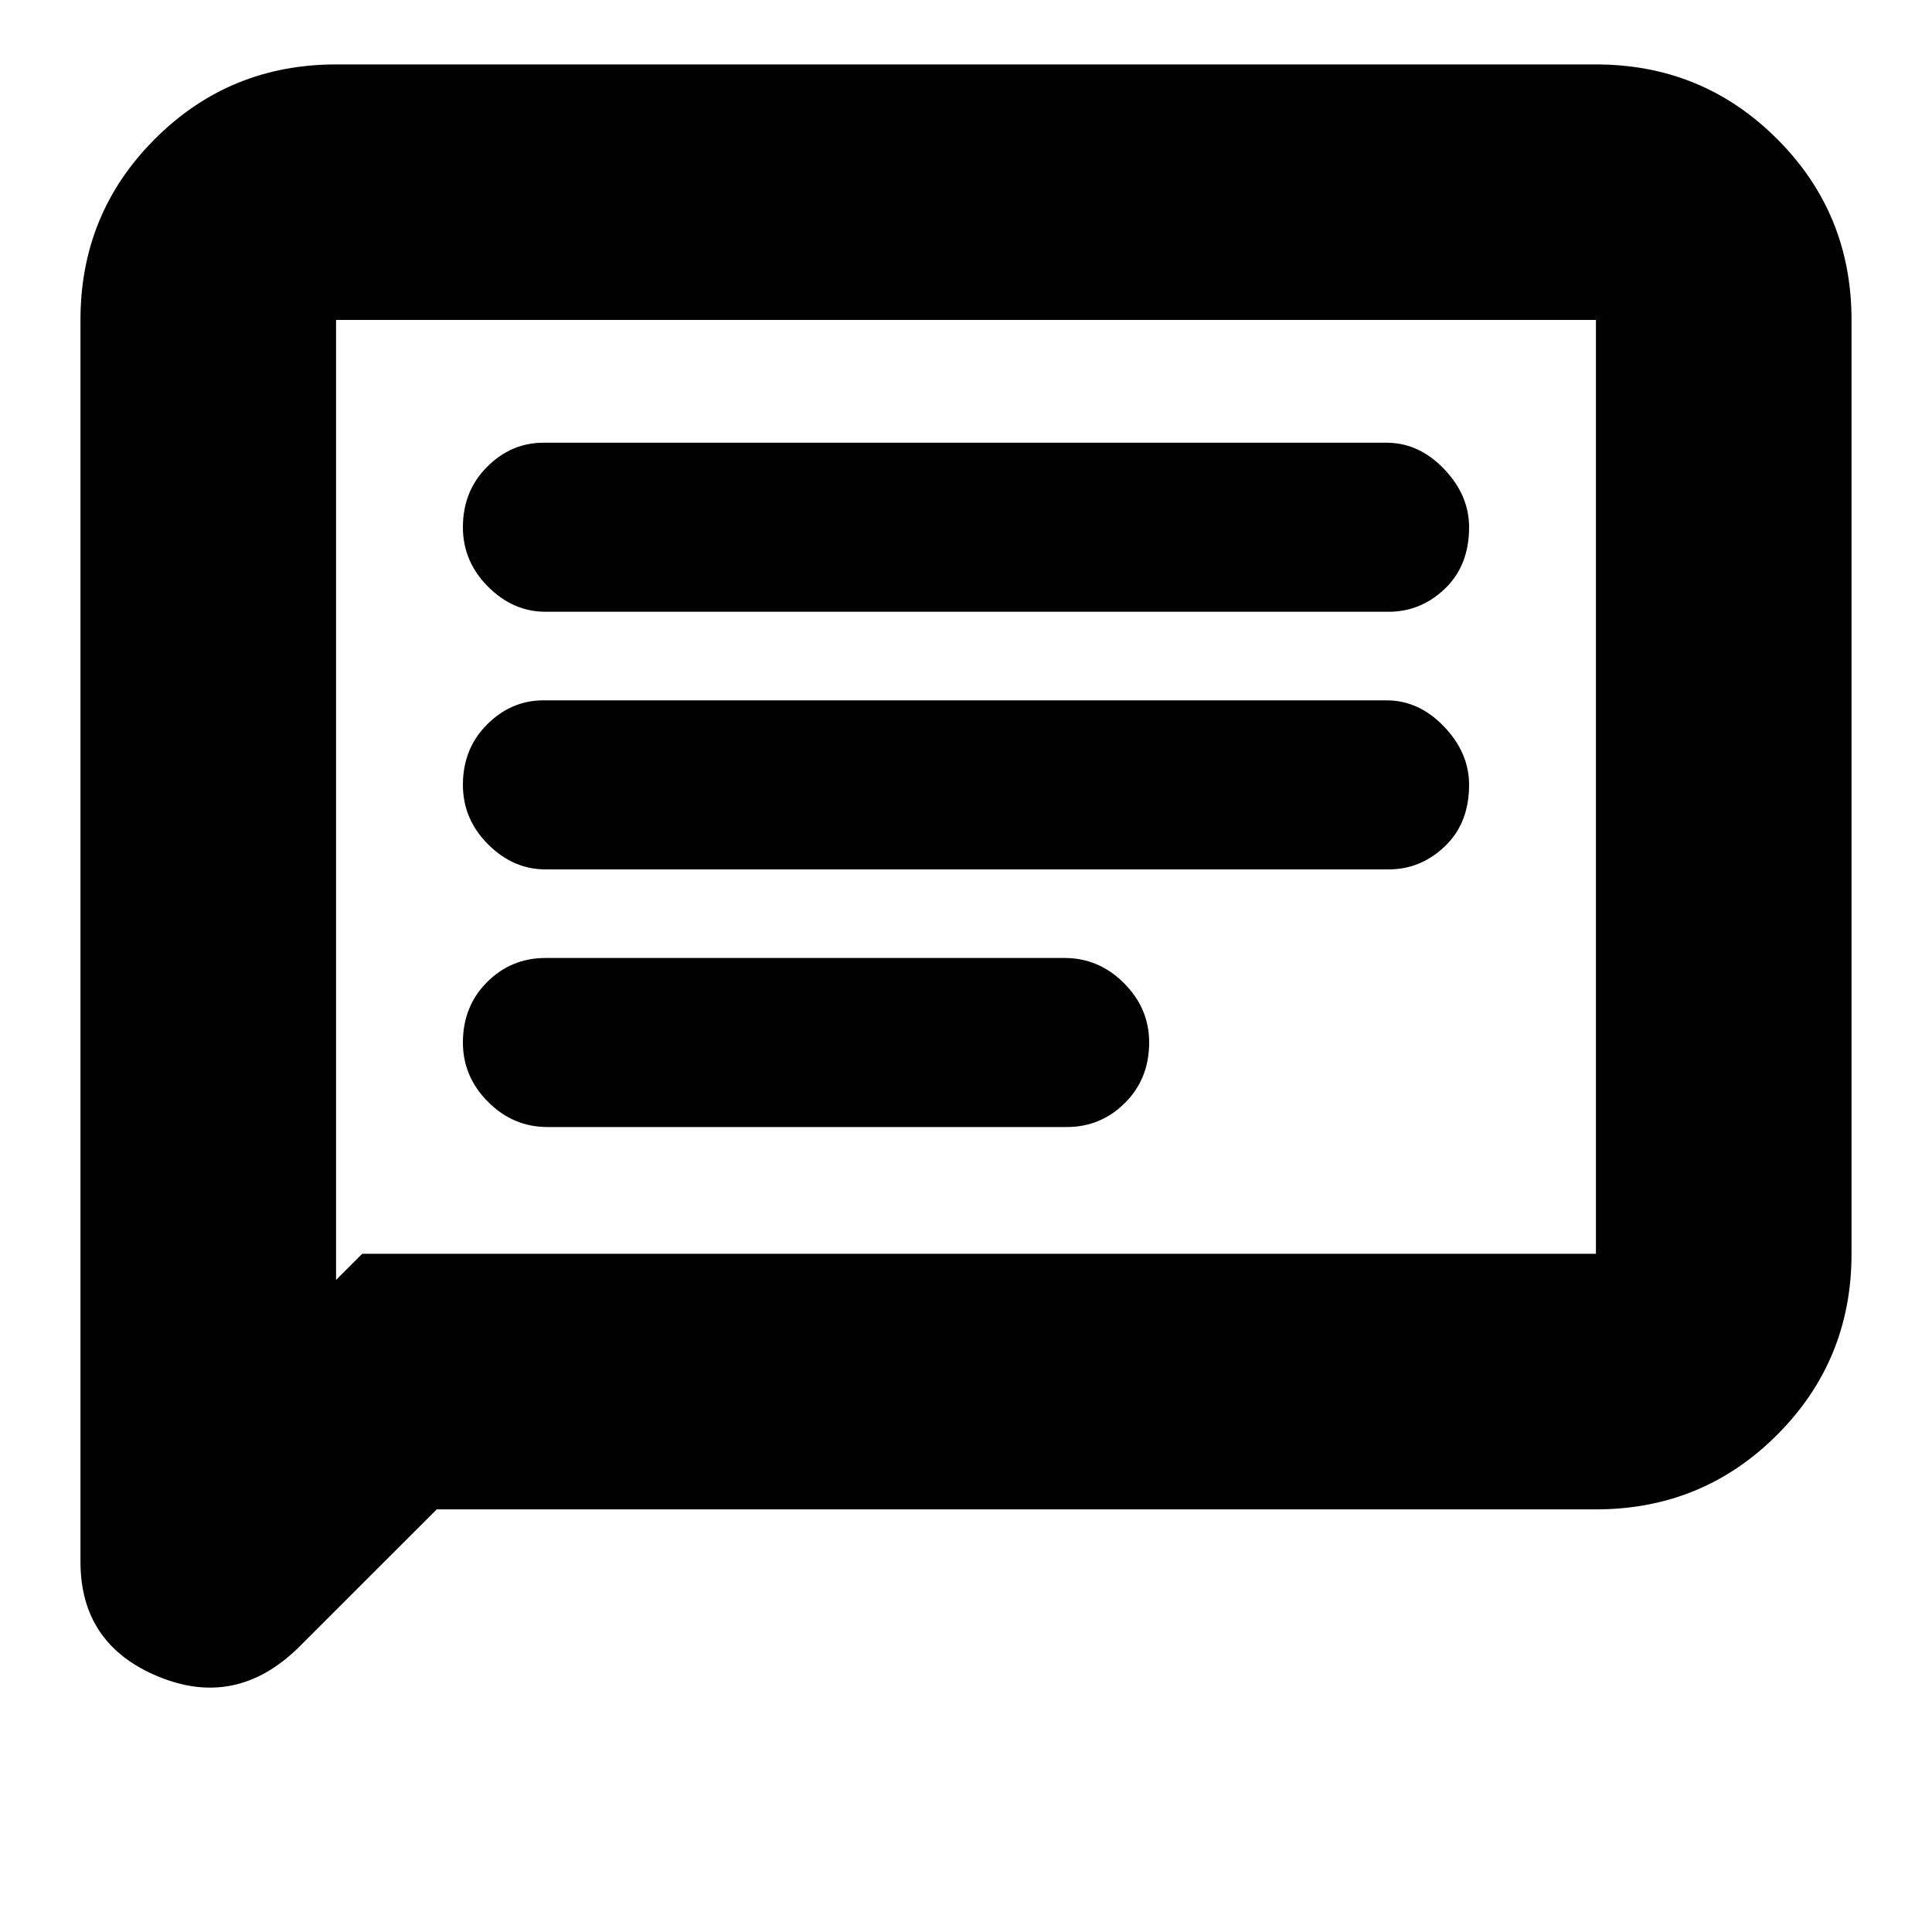 <svg xmlns="http://www.w3.org/2000/svg" height="20" width="20"><path d="M5.667 11.667h5.375q.354 0 .604-.25t.25-.625q0-.354-.261-.615-.26-.26-.614-.26H5.646q-.354 0-.604.25t-.25.625q0 .354.26.614.26.261.615.261ZM5.646 9h8.729q.333 0 .583-.24.25-.239.25-.635 0-.333-.26-.604-.26-.271-.594-.271H5.625q-.333 0-.583.25-.25.25-.25.625 0 .354.26.615.26.26.594.26Zm0-2.667h8.729q.333 0 .583-.239.25-.24.25-.636 0-.333-.26-.604-.26-.271-.594-.271H5.625q-.333 0-.583.25-.25.25-.25.625 0 .354.26.615.26.26.594.26ZM.833 16.167V3.312q0-1.104.771-1.874.771-.771 1.875-.771h13.042q1.104 0 1.875.771.771.77.771 1.874v9.667q0 1.104-.771 1.875-.771.771-1.875.771h-12l-1.438 1.437q-.645.626-1.448.292-.802-.333-.802-1.187Zm2.646-2.917.271-.271h12.771V3.312H3.479Zm0-9.938v9.938Z"/></svg>